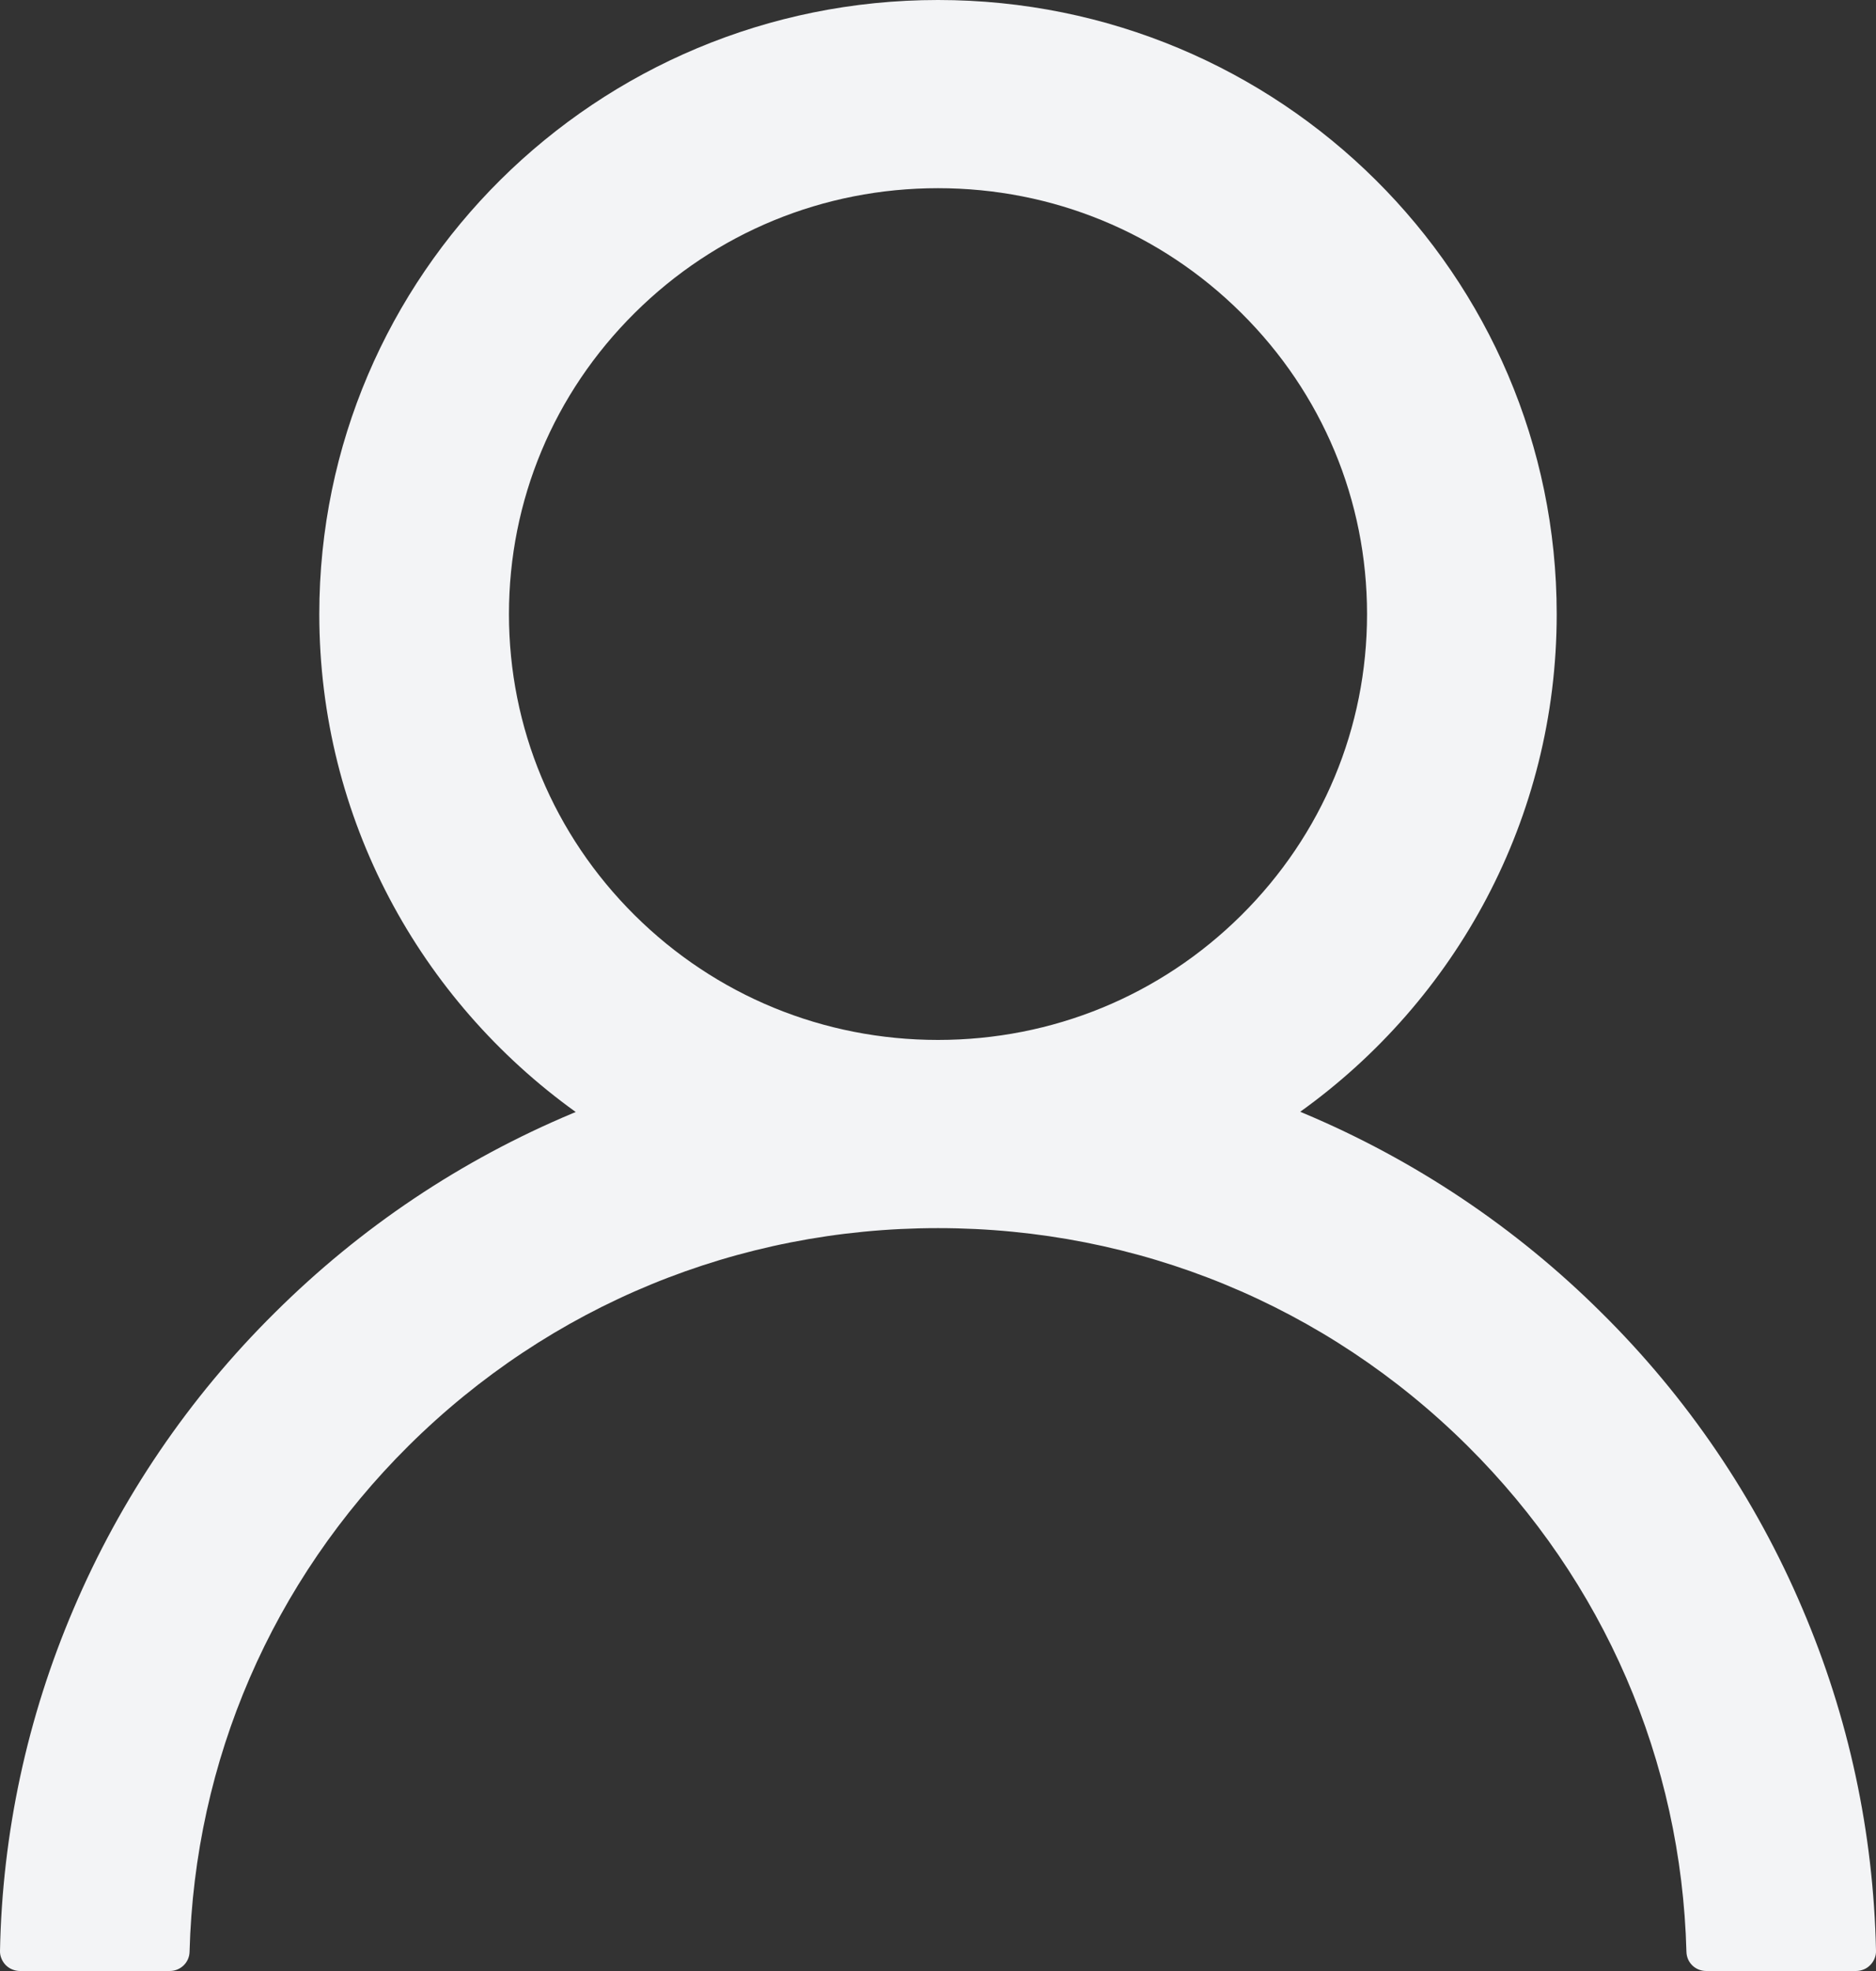 <svg width="20" height="21" viewBox="0 0 20 21" fill="none" xmlns="http://www.w3.org/2000/svg">
<rect x="0" y="0" width="20" height="21" fill="#333333" stroke="none"/>
<path d="M19.215 17.138C18.714 15.959 17.986 14.888 17.072 13.985C16.161 13.079 15.081 12.357 13.894 11.859C13.883 11.853 13.872 11.851 13.862 11.845C15.519 10.658 16.596 8.725 16.596 6.543C16.596 2.928 13.644 0 10 0C6.356 0 3.404 2.928 3.404 6.543C3.404 8.725 4.481 10.658 6.138 11.848C6.128 11.853 6.117 11.856 6.106 11.861C4.915 12.36 3.846 13.075 2.928 13.988C2.015 14.891 1.287 15.962 0.785 17.14C0.291 18.294 0.024 19.531 6.65049e-05 20.784C-0.001 20.812 0.004 20.84 0.015 20.866C0.025 20.892 0.041 20.916 0.06 20.936C0.08 20.956 0.104 20.973 0.13 20.983C0.156 20.994 0.184 21 0.213 21H1.809C1.926 21 2.019 20.908 2.021 20.794C2.075 18.758 2.899 16.85 4.356 15.404C5.864 13.909 7.867 13.085 10 13.085C12.133 13.085 14.136 13.909 15.644 15.404C17.101 16.85 17.925 18.758 17.979 20.794C17.981 20.91 18.074 21 18.191 21H19.787C19.816 21 19.844 20.994 19.87 20.983C19.896 20.973 19.92 20.956 19.939 20.936C19.959 20.916 19.975 20.892 19.985 20.866C19.996 20.84 20.001 20.812 20 20.784C19.973 19.523 19.71 18.296 19.215 17.138ZM10 11.08C8.779 11.08 7.63 10.608 6.766 9.751C5.902 8.893 5.426 7.754 5.426 6.543C5.426 5.332 5.902 4.192 6.766 3.335C7.63 2.477 8.779 2.005 10 2.005C11.221 2.005 12.37 2.477 13.234 3.335C14.098 4.192 14.574 5.332 14.574 6.543C14.574 7.754 14.098 8.893 13.234 9.751C12.37 10.608 11.221 11.08 10 11.08Z" fill="#F3F4F6"/>
</svg>
